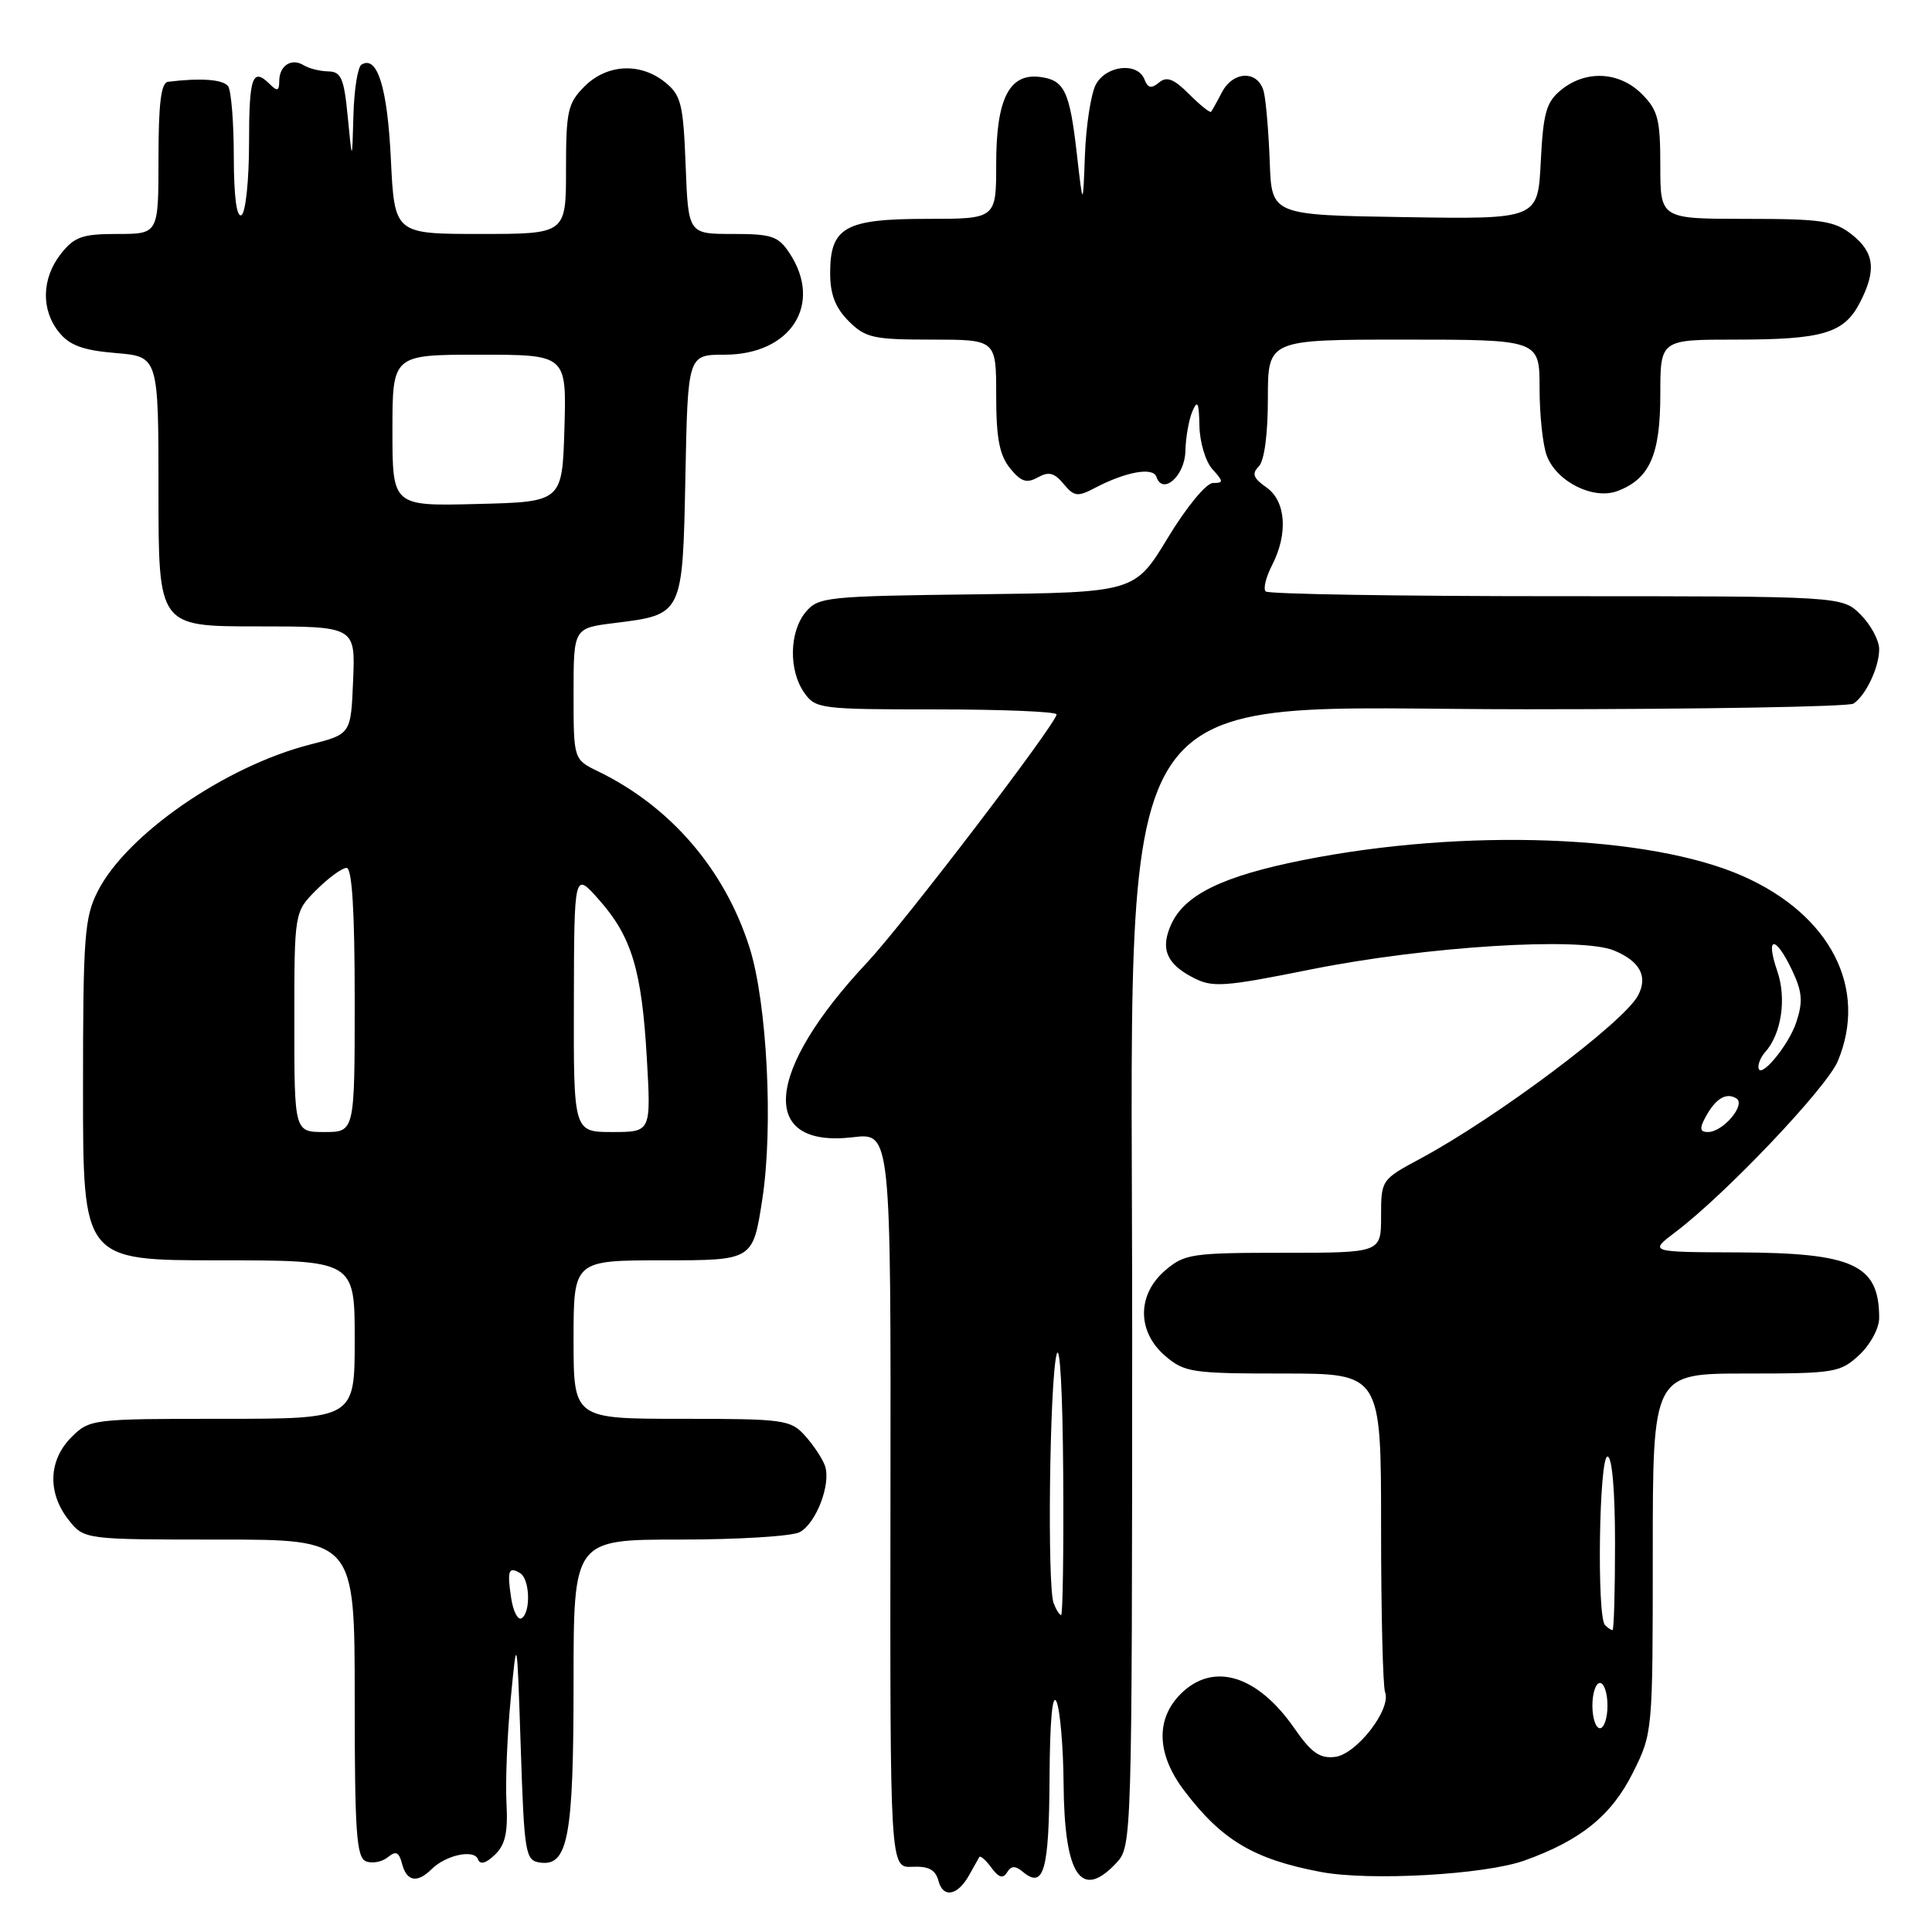<?xml version="1.0" encoding="UTF-8" standalone="no"?>
<!DOCTYPE svg PUBLIC "-//W3C//DTD SVG 1.1//EN" "http://www.w3.org/Graphics/SVG/1.1/DTD/svg11.dtd" >
<svg xmlns="http://www.w3.org/2000/svg" xmlns:xlink="http://www.w3.org/1999/xlink" version="1.1" viewBox="0 0 256 256">
 <g >
 <path fill="currentColor"
d=" M 128.43 248.44 C 129.02 247.37 129.62 246.31 129.76 246.07 C 129.90 245.84 130.62 246.47 131.36 247.47 C 132.33 248.80 132.90 248.97 133.44 248.10 C 133.99 247.20 134.52 247.19 135.55 248.04 C 138.31 250.33 139.00 247.89 139.07 235.69 C 139.11 227.95 139.45 224.23 140.00 225.50 C 140.47 226.60 140.89 231.47 140.93 236.32 C 141.03 248.55 143.25 251.87 147.96 246.81 C 149.97 244.65 150.00 243.66 150.02 177.06 C 150.05 86.95 145.61 94.01 202.29 93.98 C 225.51 93.98 245.00 93.64 245.60 93.23 C 247.24 92.14 249.00 88.41 249.00 86.02 C 249.00 84.86 247.90 82.80 246.55 81.45 C 244.09 79.00 244.09 79.00 206.21 79.00 C 185.38 79.00 168.05 78.72 167.71 78.37 C 167.36 78.03 167.74 76.48 168.54 74.92 C 170.71 70.72 170.40 66.39 167.79 64.57 C 166.06 63.36 165.85 62.75 166.79 61.81 C 167.53 61.07 168.00 57.57 168.00 52.80 C 168.00 45.00 168.00 45.00 186.00 45.00 C 204.00 45.00 204.00 45.00 204.00 51.43 C 204.00 54.97 204.43 59.00 204.96 60.39 C 206.27 63.85 211.15 66.27 214.34 65.06 C 218.59 63.45 220.00 60.26 220.00 52.28 C 220.00 45.00 220.00 45.00 229.93 45.00 C 241.54 45.00 244.35 44.17 246.45 40.09 C 248.66 35.82 248.38 33.44 245.37 31.07 C 243.05 29.25 241.35 29.00 231.37 29.00 C 220.00 29.00 220.00 29.00 220.00 21.95 C 220.00 15.81 219.69 14.60 217.55 12.45 C 214.57 9.48 210.15 9.25 206.89 11.89 C 204.89 13.51 204.49 14.88 204.16 21.41 C 203.78 29.05 203.78 29.05 186.14 28.77 C 168.50 28.50 168.50 28.50 168.25 21.50 C 168.11 17.65 167.76 13.49 167.48 12.25 C 166.80 9.30 163.43 9.30 161.90 12.25 C 161.26 13.49 160.61 14.64 160.47 14.81 C 160.33 14.98 159.02 13.93 157.56 12.47 C 155.53 10.44 154.60 10.08 153.57 10.94 C 152.56 11.78 152.09 11.68 151.65 10.53 C 150.75 8.18 146.52 8.65 145.18 11.25 C 144.55 12.49 143.91 16.65 143.76 20.50 C 143.50 27.50 143.50 27.50 142.70 20.50 C 141.74 12.03 141.05 10.59 137.75 10.19 C 133.71 9.71 132.00 13.14 132.00 21.72 C 132.00 29.00 132.00 29.00 122.83 29.00 C 111.97 29.00 110.00 30.10 110.00 36.20 C 110.00 39.00 110.69 40.78 112.45 42.55 C 114.68 44.77 115.71 45.00 123.45 45.00 C 132.00 45.00 132.00 45.00 132.00 52.39 C 132.00 58.06 132.43 60.30 133.83 62.04 C 135.28 63.83 136.03 64.08 137.51 63.26 C 138.95 62.45 139.71 62.64 140.93 64.12 C 142.32 65.80 142.79 65.86 145.07 64.66 C 149.14 62.52 152.78 61.85 153.23 63.18 C 154.06 65.67 157.00 63.06 157.07 59.78 C 157.11 57.98 157.53 55.60 158.00 54.50 C 158.68 52.92 158.87 53.32 158.93 56.42 C 158.97 58.58 159.74 61.17 160.65 62.17 C 162.14 63.81 162.14 64.00 160.73 64.00 C 159.84 64.00 157.23 67.16 154.75 71.25 C 150.36 78.50 150.36 78.50 129.43 78.75 C 109.51 78.99 108.42 79.10 106.75 81.11 C 104.58 83.73 104.49 88.83 106.56 91.78 C 108.05 93.92 108.71 94.00 124.06 94.00 C 132.83 94.00 140.00 94.30 140.00 94.66 C 140.00 95.84 119.76 122.34 114.93 127.50 C 101.32 142.00 100.48 152.17 113.01 150.69 C 118.05 150.09 118.05 150.09 117.99 198.79 C 117.93 247.50 117.93 247.50 120.88 247.36 C 123.05 247.26 123.96 247.75 124.35 249.22 C 124.96 251.56 126.91 251.19 128.43 248.44 Z  M 57.18 247.68 C 59.06 245.81 62.82 244.99 63.33 246.36 C 63.62 247.12 64.37 246.92 65.57 245.77 C 66.95 244.46 67.32 242.81 67.11 238.91 C 66.96 236.08 67.21 229.88 67.67 225.14 C 68.50 216.50 68.50 216.50 69.00 231.50 C 69.47 245.72 69.61 246.52 71.57 246.80 C 75.27 247.32 76.00 243.38 76.00 222.95 C 76.00 204.00 76.00 204.00 90.07 204.00 C 97.80 204.00 104.95 203.56 105.96 203.02 C 108.16 201.84 110.15 196.61 109.31 194.22 C 108.98 193.27 107.79 191.49 106.68 190.25 C 104.76 188.12 103.92 188.00 90.33 188.00 C 76.00 188.00 76.00 188.00 76.00 177.50 C 76.00 167.00 76.00 167.00 87.88 167.00 C 99.76 167.00 99.76 167.00 101.00 158.97 C 102.49 149.40 101.65 132.87 99.30 125.50 C 96.01 115.19 88.84 106.86 79.25 102.21 C 76.00 100.63 76.00 100.63 76.00 91.93 C 76.00 83.23 76.00 83.23 81.39 82.56 C 90.52 81.42 90.45 81.55 90.82 63.08 C 91.14 47.00 91.14 47.00 96.01 47.00 C 104.78 47.00 109.07 40.33 104.64 33.58 C 103.14 31.29 102.29 31.00 97.08 31.00 C 91.20 31.00 91.20 31.00 90.85 21.91 C 90.54 13.79 90.25 12.62 88.14 10.91 C 84.85 8.25 80.43 8.48 77.45 11.45 C 75.23 13.68 75.00 14.71 75.00 22.45 C 75.00 31.00 75.00 31.00 63.63 31.00 C 52.27 31.00 52.27 31.00 51.79 21.04 C 51.33 11.56 49.99 7.27 47.89 8.57 C 47.40 8.87 46.92 11.90 46.83 15.31 C 46.66 21.50 46.66 21.50 46.08 15.50 C 45.59 10.38 45.21 9.49 43.50 9.46 C 42.40 9.44 40.94 9.08 40.25 8.65 C 38.62 7.64 37.00 8.69 37.00 10.76 C 37.00 12.04 36.73 12.13 35.80 11.20 C 33.45 8.85 33.00 10.11 33.00 18.94 C 33.00 23.86 32.55 28.16 32.00 28.50 C 31.36 28.89 30.99 26.09 30.98 20.81 C 30.98 16.24 30.64 12.02 30.23 11.44 C 29.60 10.52 26.60 10.30 22.25 10.84 C 21.34 10.96 21.00 13.75 21.00 21.00 C 21.00 31.00 21.00 31.00 15.57 31.00 C 10.90 31.00 9.86 31.37 8.07 33.63 C 5.51 36.89 5.41 41.06 7.83 44.04 C 9.23 45.77 11.01 46.42 15.33 46.78 C 21.00 47.25 21.00 47.25 21.00 65.12 C 21.00 83.00 21.00 83.00 34.04 83.00 C 47.09 83.00 47.09 83.00 46.79 90.14 C 46.50 97.28 46.50 97.28 41.11 98.65 C 29.87 101.52 16.81 110.54 12.96 118.08 C 11.19 121.56 11.00 124.05 11.00 144.46 C 11.00 167.00 11.00 167.00 29.00 167.00 C 47.00 167.00 47.00 167.00 47.00 177.50 C 47.00 188.00 47.00 188.00 29.45 188.00 C 12.16 188.00 11.87 188.04 9.45 190.45 C 6.42 193.49 6.27 197.80 9.07 201.37 C 11.15 204.00 11.15 204.00 29.07 204.00 C 47.00 204.00 47.00 204.00 47.00 225.03 C 47.00 242.88 47.23 246.15 48.51 246.64 C 49.34 246.96 50.64 246.71 51.39 246.09 C 52.46 245.21 52.87 245.40 53.28 246.98 C 53.89 249.31 55.29 249.56 57.18 247.68 Z  M 202.00 246.53 C 209.47 243.86 213.54 240.56 216.38 234.87 C 218.99 229.63 219.00 229.49 219.00 205.80 C 219.00 182.00 219.00 182.00 231.35 182.00 C 243.08 182.00 243.84 181.88 246.35 179.55 C 247.84 178.17 249.00 176.01 249.00 174.63 C 249.00 167.58 245.62 166.01 230.30 165.95 C 218.50 165.91 218.50 165.91 222.00 163.26 C 228.65 158.24 242.05 144.13 243.52 140.60 C 247.55 130.96 242.55 121.21 230.92 116.08 C 218.54 110.61 194.01 109.72 172.69 113.96 C 162.04 116.08 156.99 118.54 155.20 122.46 C 153.72 125.70 154.55 127.71 158.09 129.54 C 160.66 130.88 162.13 130.78 173.72 128.45 C 188.99 125.39 209.45 124.11 213.88 125.95 C 217.32 127.38 218.39 129.40 217.04 131.92 C 215.14 135.48 198.31 148.09 188.25 153.50 C 183.03 156.30 183.00 156.34 183.00 161.16 C 183.00 166.00 183.00 166.00 170.06 166.00 C 157.92 166.00 156.94 166.15 154.39 168.34 C 150.65 171.55 150.65 176.45 154.39 179.66 C 156.94 181.85 157.92 182.00 170.06 182.00 C 183.00 182.00 183.00 182.00 183.00 202.42 C 183.00 213.65 183.24 223.46 183.53 224.22 C 184.39 226.47 179.75 232.46 176.89 232.80 C 174.87 233.04 173.75 232.24 171.49 228.98 C 166.60 221.94 160.74 220.17 156.45 224.45 C 153.10 227.81 153.26 232.44 156.90 237.25 C 161.88 243.83 166.12 246.36 175.00 248.04 C 181.47 249.27 196.74 248.41 202.00 246.53 Z  M 139.61 212.42 C 138.75 210.19 139.08 183.13 140.00 179.50 C 140.44 177.77 140.81 184.42 140.88 195.25 C 140.95 205.56 140.82 214.00 140.61 214.00 C 140.39 214.00 139.94 213.29 139.61 212.42 Z  M 67.73 211.74 C 67.18 208.10 67.39 207.51 68.93 208.46 C 70.22 209.26 70.35 213.66 69.11 214.43 C 68.62 214.73 68.00 213.52 67.73 211.74 Z  M 39.00 135.42 C 39.00 120.85 39.00 120.85 41.92 117.92 C 43.53 116.32 45.33 115.00 45.92 115.00 C 46.65 115.00 47.00 120.67 47.00 132.50 C 47.00 150.00 47.00 150.00 43.00 150.00 C 39.00 150.00 39.00 150.00 39.00 135.42 Z  M 76.04 132.75 C 76.08 115.50 76.08 115.50 79.36 119.21 C 83.71 124.12 85.04 128.55 85.71 140.25 C 86.27 150.00 86.27 150.00 81.13 150.00 C 76.00 150.00 76.00 150.00 76.04 132.75 Z  M 52.00 57.03 C 52.00 47.00 52.00 47.00 63.54 47.00 C 75.07 47.00 75.07 47.00 74.79 56.75 C 74.50 66.50 74.50 66.50 63.25 66.78 C 52.00 67.07 52.00 67.07 52.00 57.03 Z  M 211.00 226.00 C 211.00 224.35 211.45 223.00 212.00 223.00 C 212.55 223.00 213.00 224.35 213.00 226.00 C 213.00 227.65 212.55 229.00 212.00 229.00 C 211.45 229.00 211.00 227.65 211.00 226.00 Z  M 212.67 215.33 C 211.57 214.23 211.89 193.00 213.00 193.00 C 213.61 193.00 214.00 197.50 214.00 204.50 C 214.00 210.82 213.85 216.00 213.67 216.00 C 213.48 216.00 213.03 215.70 212.67 215.33 Z  M 225.97 148.06 C 227.30 145.58 228.71 144.71 230.07 145.54 C 231.39 146.36 228.32 150.00 226.31 150.00 C 225.25 150.00 225.17 149.54 225.97 148.06 Z  M 233.00 141.35 C 233.00 140.83 233.39 139.97 233.86 139.45 C 236.04 137.06 236.76 132.33 235.50 128.68 C 233.89 123.99 235.24 123.89 237.45 128.54 C 238.81 131.41 238.92 132.71 238.03 135.42 C 236.97 138.63 233.00 143.32 233.00 141.35 Z "/>
</g>
</svg>